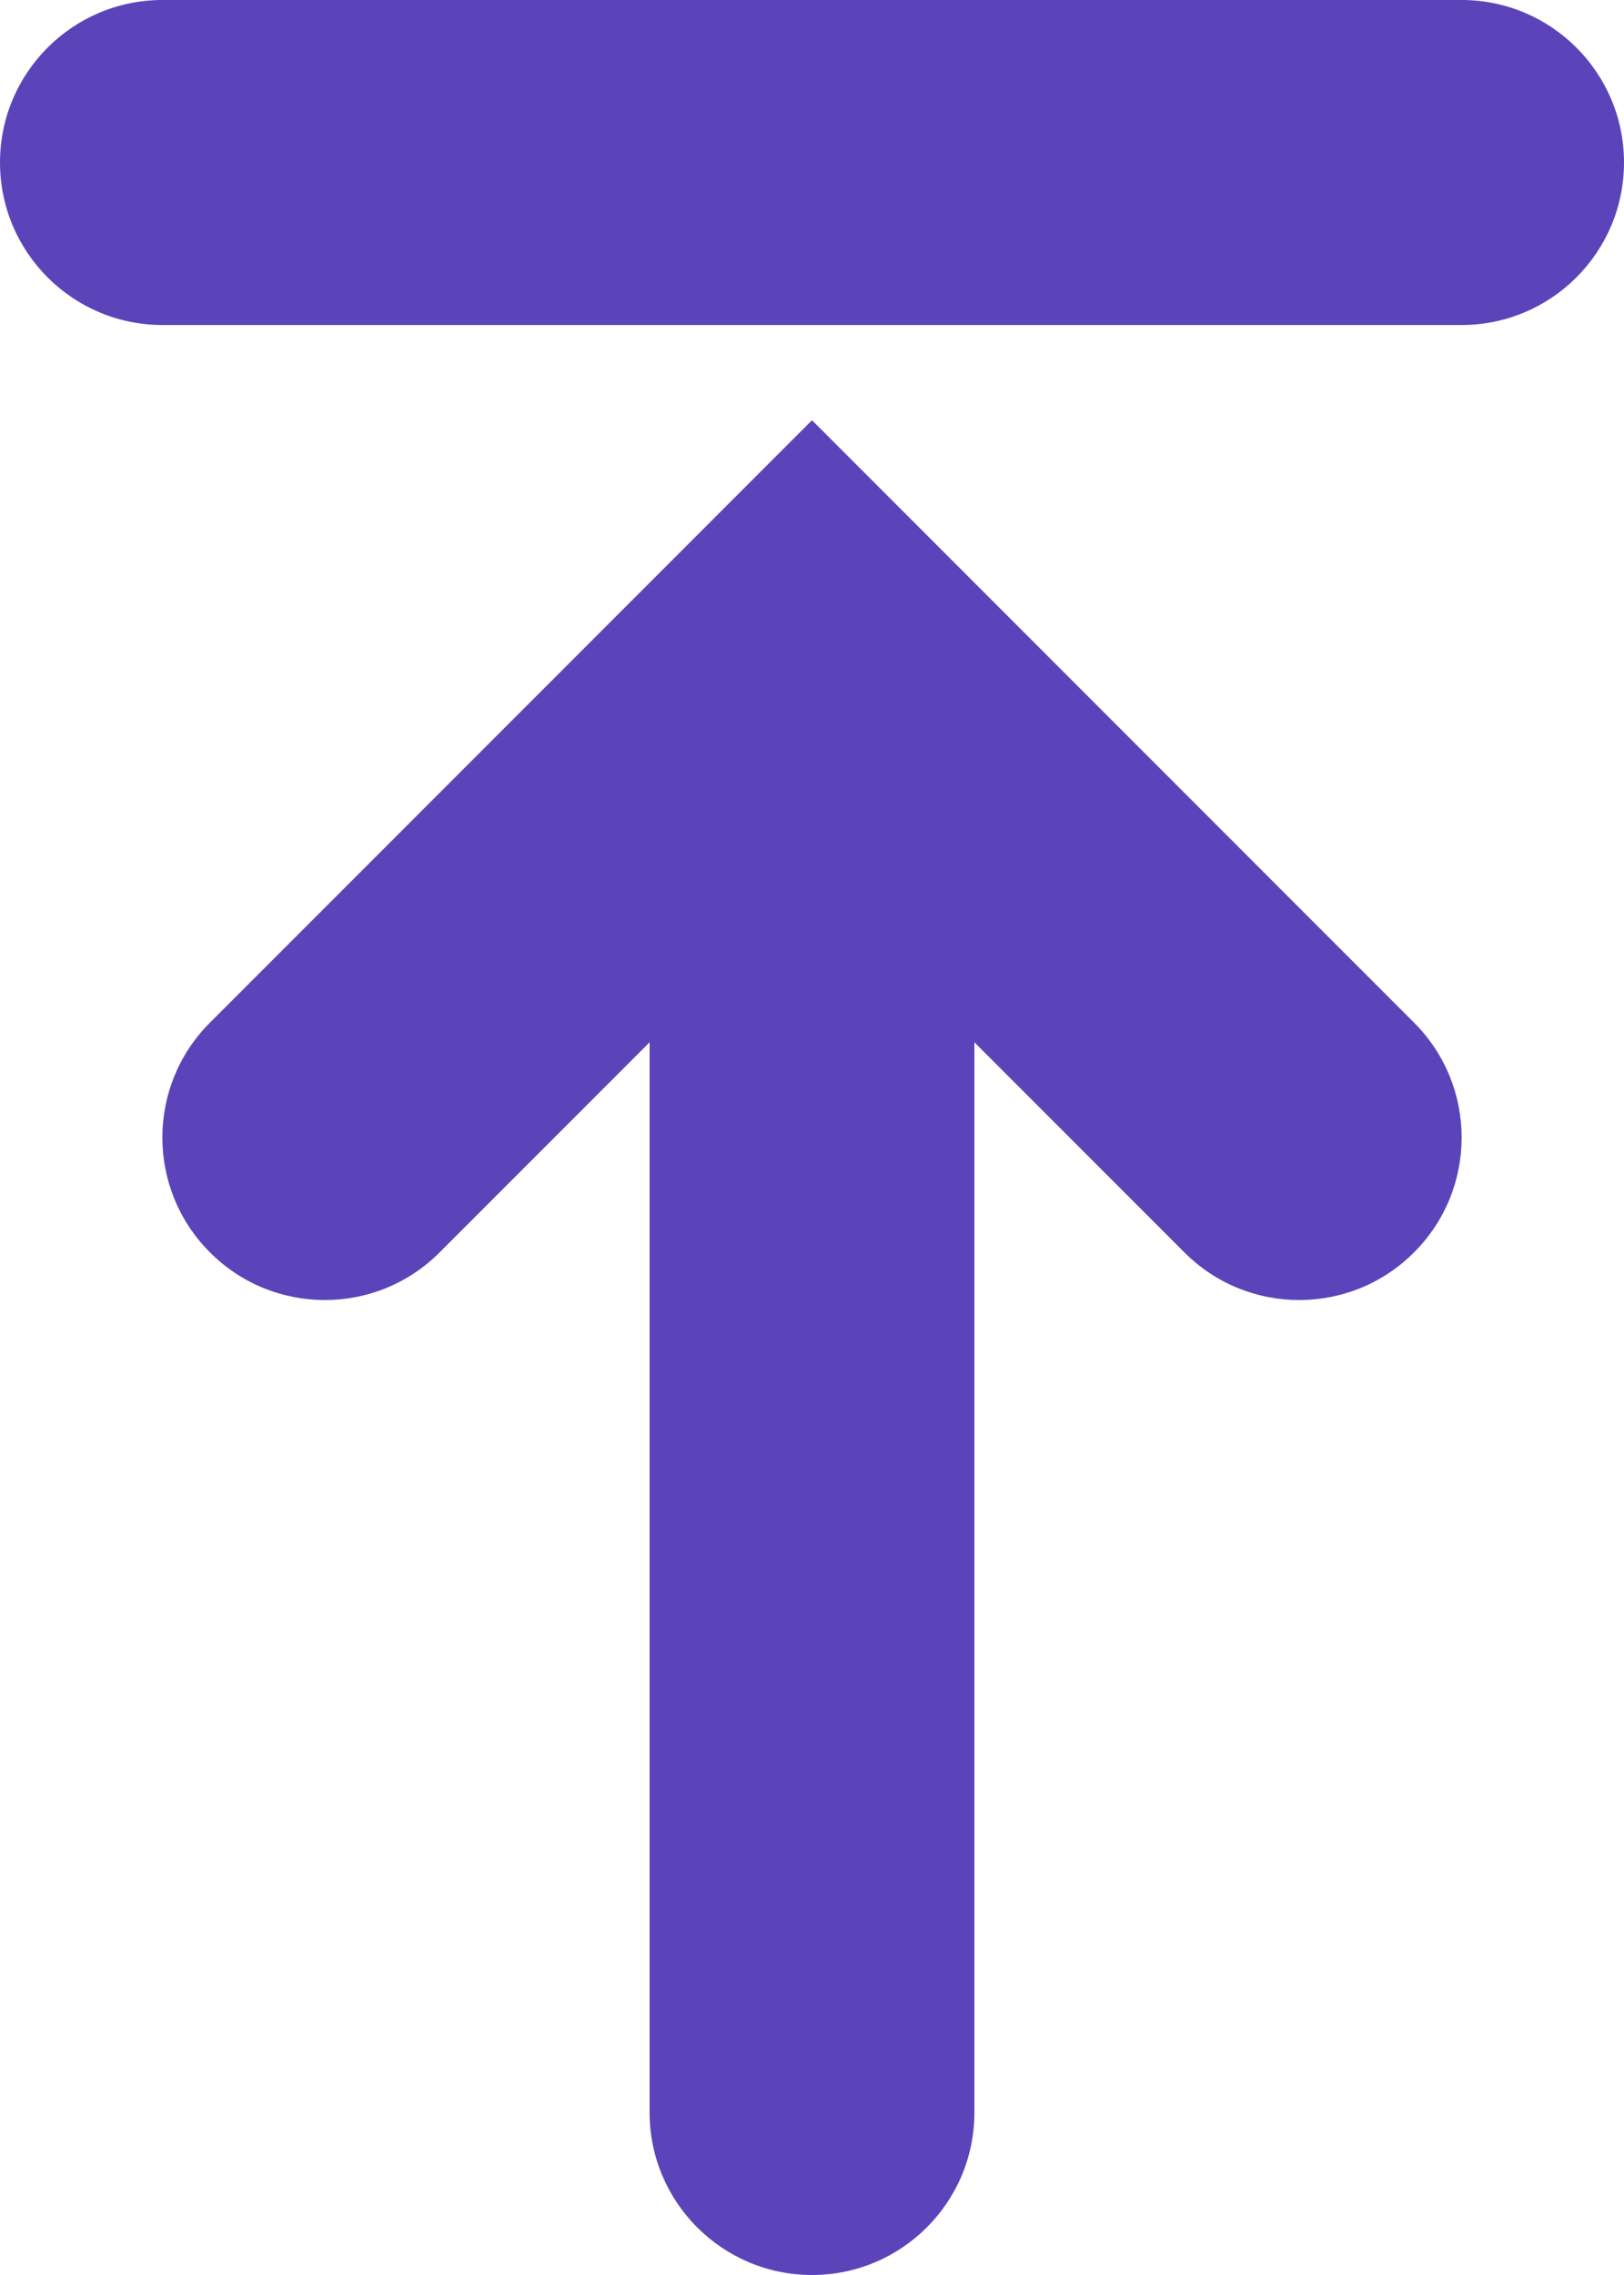 <svg width="10" height="14" viewBox="0 0 10 14" fill="none" xmlns="http://www.w3.org/2000/svg">
<path d="M1 2C0.448 2 -5.68248e-07 1.552 -5.68248e-07 1C-5.68248e-07 0.448 0.448 9.34104e-07 1 9.09963e-07L9 5.60272e-07C9.552 5.36131e-07 10 0.448 10 1C10 1.552 9.552 2 9 2L1 2Z" fill="#5B44BA"/>
<path d="M1.293 6.293L5 2.586L8.707 6.293C9.098 6.683 9.098 7.317 8.707 7.707C8.317 8.098 7.683 8.098 7.293 7.707L6 6.414L6 13C6 13.552 5.552 14 5 14C4.448 14 4 13.552 4 13L4 6.414L2.707 7.707C2.317 8.098 1.683 8.098 1.293 7.707C0.902 7.317 0.902 6.683 1.293 6.293Z" fill="#5B44BA"/>
</svg>
